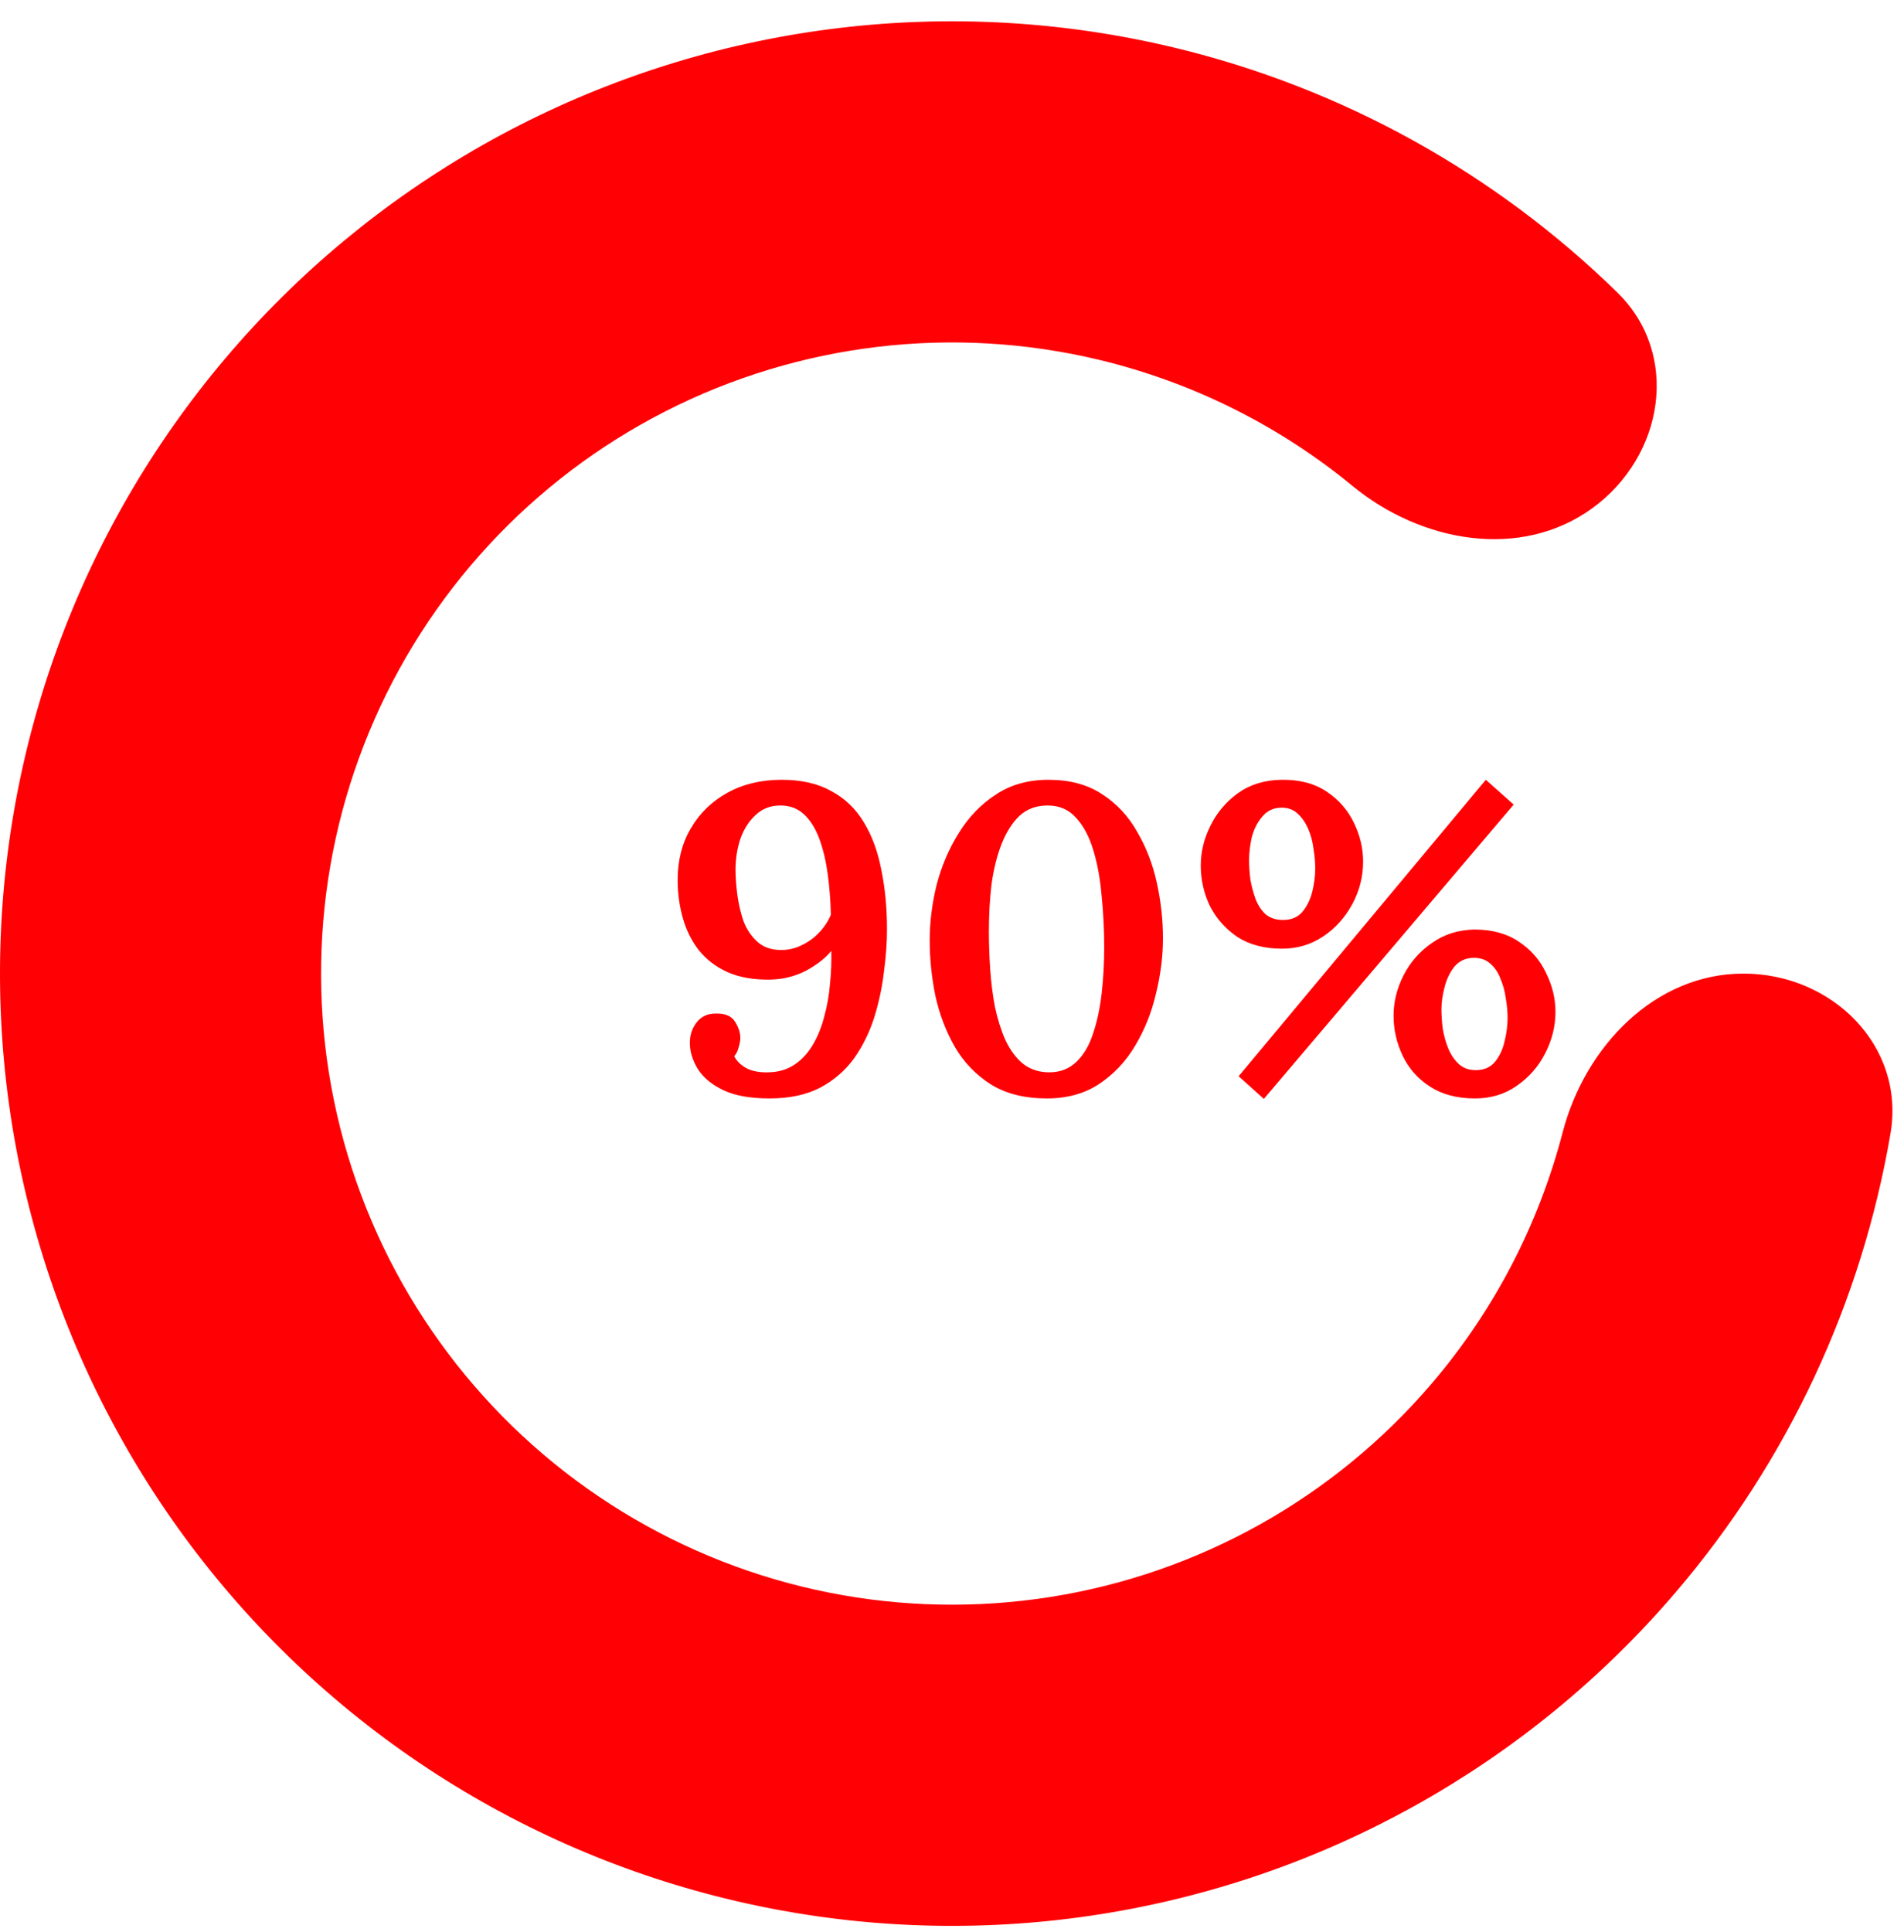 <svg width="70" height="71" viewBox="0 0 70 71" fill="none" xmlns="http://www.w3.org/2000/svg">
<path d="M64.098 35.783C67.358 35.783 70.051 38.444 69.504 41.657C68.449 47.849 65.741 53.682 61.614 58.513C56.202 64.85 48.706 69.048 40.475 70.352C32.244 71.656 23.818 69.979 16.713 65.625C9.607 61.271 4.288 54.524 1.713 46.598C-0.862 38.673 -0.525 30.088 2.664 22.389C5.853 14.69 11.685 8.381 19.11 4.597C26.536 0.814 35.067 -0.196 43.171 1.75C49.349 3.233 54.969 6.36 59.461 10.75C61.793 13.028 61.178 16.763 58.541 18.679C55.904 20.595 52.248 19.934 49.73 17.864C47.036 15.649 43.856 14.053 40.415 13.227C35.045 11.938 29.39 12.607 24.469 15.115C19.548 17.622 15.683 21.803 13.569 26.906C11.456 32.009 11.232 37.698 12.939 42.951C14.646 48.203 18.171 52.675 22.88 55.561C27.589 58.447 33.174 59.557 38.629 58.693C44.084 57.829 49.052 55.047 52.639 50.847C54.937 48.157 56.571 44.997 57.45 41.621C58.27 38.467 60.839 35.783 64.098 35.783Z" fill="#FF0004"/>
<path d="M28.29 40.372C27.586 40.372 27.021 40.271 26.594 40.068C26.167 39.865 25.853 39.604 25.65 39.284C25.458 38.964 25.362 38.644 25.362 38.324C25.362 38.047 25.442 37.801 25.602 37.588C25.773 37.364 26.007 37.252 26.306 37.252C26.658 37.241 26.898 37.343 27.026 37.556C27.154 37.759 27.218 37.956 27.218 38.148C27.218 38.244 27.197 38.361 27.154 38.5C27.122 38.628 27.069 38.735 26.994 38.82C27.079 38.991 27.223 39.135 27.426 39.252C27.639 39.369 27.922 39.423 28.274 39.412C28.637 39.401 28.951 39.305 29.218 39.124C29.485 38.943 29.709 38.697 29.89 38.388C30.071 38.079 30.21 37.732 30.306 37.348C30.413 36.964 30.482 36.569 30.514 36.164C30.557 35.748 30.573 35.343 30.562 34.948C30.359 35.204 30.055 35.444 29.65 35.668C29.245 35.881 28.802 35.993 28.322 36.004C27.714 36.015 27.191 35.924 26.754 35.732C26.327 35.54 25.975 35.273 25.698 34.932C25.431 34.591 25.234 34.196 25.106 33.748C24.978 33.3 24.914 32.831 24.914 32.34C24.914 31.625 25.074 30.996 25.394 30.452C25.714 29.897 26.162 29.46 26.738 29.14C27.314 28.82 27.981 28.66 28.738 28.66C29.463 28.66 30.071 28.799 30.562 29.076C31.063 29.343 31.463 29.727 31.762 30.228C32.061 30.719 32.274 31.3 32.402 31.972C32.541 32.644 32.61 33.375 32.61 34.164C32.61 34.644 32.573 35.161 32.498 35.716C32.434 36.271 32.317 36.825 32.146 37.38C31.975 37.924 31.73 38.425 31.41 38.884C31.09 39.332 30.674 39.695 30.162 39.972C29.65 40.239 29.026 40.372 28.29 40.372ZM28.722 34.916C28.989 34.916 29.239 34.857 29.474 34.74C29.719 34.623 29.933 34.468 30.114 34.276C30.306 34.073 30.45 33.855 30.546 33.62C30.535 33.119 30.498 32.628 30.434 32.148C30.37 31.668 30.269 31.236 30.13 30.852C29.991 30.468 29.805 30.164 29.57 29.94C29.335 29.716 29.042 29.604 28.69 29.604C28.327 29.604 28.023 29.721 27.778 29.956C27.533 30.18 27.346 30.473 27.218 30.836C27.101 31.188 27.042 31.567 27.042 31.972C27.042 32.228 27.063 32.527 27.106 32.868C27.149 33.199 27.223 33.524 27.33 33.844C27.447 34.153 27.618 34.409 27.842 34.612C28.066 34.815 28.359 34.916 28.722 34.916ZM38.484 40.372C37.674 40.372 36.991 40.201 36.436 39.86C35.882 39.508 35.439 39.049 35.108 38.484C34.778 37.908 34.538 37.279 34.388 36.596C34.25 35.913 34.18 35.236 34.18 34.564C34.18 33.892 34.266 33.209 34.436 32.516C34.618 31.823 34.89 31.188 35.252 30.612C35.615 30.025 36.068 29.556 36.612 29.204C37.156 28.841 37.802 28.66 38.548 28.66C39.327 28.66 39.983 28.836 40.516 29.188C41.06 29.54 41.492 30.004 41.812 30.58C42.143 31.145 42.383 31.769 42.532 32.452C42.682 33.135 42.756 33.812 42.756 34.484C42.756 35.145 42.671 35.823 42.5 36.516C42.34 37.209 42.084 37.849 41.732 38.436C41.391 39.012 40.948 39.481 40.404 39.844C39.871 40.196 39.231 40.372 38.484 40.372ZM38.58 39.412C38.975 39.412 39.306 39.284 39.572 39.028C39.839 38.772 40.042 38.431 40.18 38.004C40.33 37.567 40.436 37.076 40.5 36.532C40.564 35.977 40.596 35.407 40.596 34.82C40.596 34.169 40.564 33.535 40.5 32.916C40.447 32.297 40.346 31.743 40.196 31.252C40.047 30.751 39.834 30.351 39.556 30.052C39.29 29.753 38.943 29.604 38.516 29.604C38.1 29.604 37.754 29.732 37.476 29.988C37.21 30.244 36.991 30.591 36.82 31.028C36.65 31.465 36.527 31.961 36.452 32.516C36.388 33.06 36.356 33.631 36.356 34.228C36.356 34.676 36.372 35.14 36.404 35.62C36.436 36.1 36.495 36.564 36.58 37.012C36.676 37.46 36.804 37.865 36.964 38.228C37.135 38.591 37.348 38.879 37.604 39.092C37.871 39.305 38.196 39.412 38.58 39.412ZM46.466 40.388L45.538 39.556L54.626 28.66L55.65 29.572L46.466 40.388ZM47.138 34.868C46.487 34.868 45.938 34.724 45.49 34.436C45.053 34.137 44.717 33.759 44.482 33.3C44.258 32.831 44.146 32.335 44.146 31.812C44.146 31.311 44.264 30.825 44.498 30.356C44.733 29.876 45.069 29.476 45.506 29.156C45.954 28.836 46.487 28.671 47.106 28.66C47.767 28.649 48.322 28.793 48.77 29.092C49.218 29.391 49.554 29.775 49.778 30.244C50.002 30.703 50.114 31.177 50.114 31.668C50.114 32.223 49.981 32.745 49.714 33.236C49.447 33.727 49.09 34.121 48.642 34.42C48.194 34.719 47.693 34.868 47.138 34.868ZM47.17 33.812C47.469 33.812 47.703 33.716 47.874 33.524C48.045 33.321 48.167 33.076 48.242 32.788C48.317 32.489 48.354 32.201 48.354 31.924C48.354 31.689 48.333 31.444 48.29 31.188C48.258 30.932 48.194 30.692 48.098 30.468C48.002 30.244 47.874 30.057 47.714 29.908C47.554 29.759 47.357 29.684 47.122 29.684C46.824 29.684 46.584 29.796 46.402 30.02C46.221 30.233 46.093 30.489 46.018 30.788C45.954 31.087 45.922 31.364 45.922 31.62C45.922 31.833 45.938 32.068 45.97 32.324C46.013 32.569 46.077 32.809 46.162 33.044C46.248 33.268 46.37 33.455 46.53 33.604C46.701 33.743 46.914 33.812 47.17 33.812ZM54.226 40.372C53.575 40.372 53.026 40.228 52.578 39.94C52.13 39.652 51.794 39.273 51.57 38.804C51.346 38.335 51.234 37.844 51.234 37.332C51.234 36.82 51.357 36.324 51.602 35.844C51.847 35.364 52.194 34.969 52.642 34.66C53.09 34.34 53.613 34.175 54.21 34.164C54.861 34.164 55.405 34.313 55.842 34.612C56.279 34.9 56.61 35.279 56.834 35.748C57.069 36.217 57.186 36.697 57.186 37.188C57.186 37.721 57.058 38.233 56.802 38.724C56.557 39.204 56.21 39.599 55.762 39.908C55.325 40.217 54.813 40.372 54.226 40.372ZM54.258 39.332C54.557 39.332 54.791 39.231 54.962 39.028C55.133 38.815 55.25 38.564 55.314 38.276C55.389 37.977 55.426 37.689 55.426 37.412C55.426 37.188 55.405 36.953 55.362 36.708C55.33 36.452 55.266 36.212 55.17 35.988C55.085 35.753 54.962 35.567 54.802 35.428C54.642 35.279 54.44 35.204 54.194 35.204C53.895 35.204 53.656 35.311 53.474 35.524C53.303 35.737 53.181 35.993 53.106 36.292C53.032 36.58 52.994 36.847 52.994 37.092C52.994 37.316 53.01 37.556 53.042 37.812C53.085 38.068 53.154 38.313 53.25 38.548C53.346 38.772 53.474 38.959 53.634 39.108C53.794 39.257 54.002 39.332 54.258 39.332Z" fill="#FF0004"/>
</svg>

